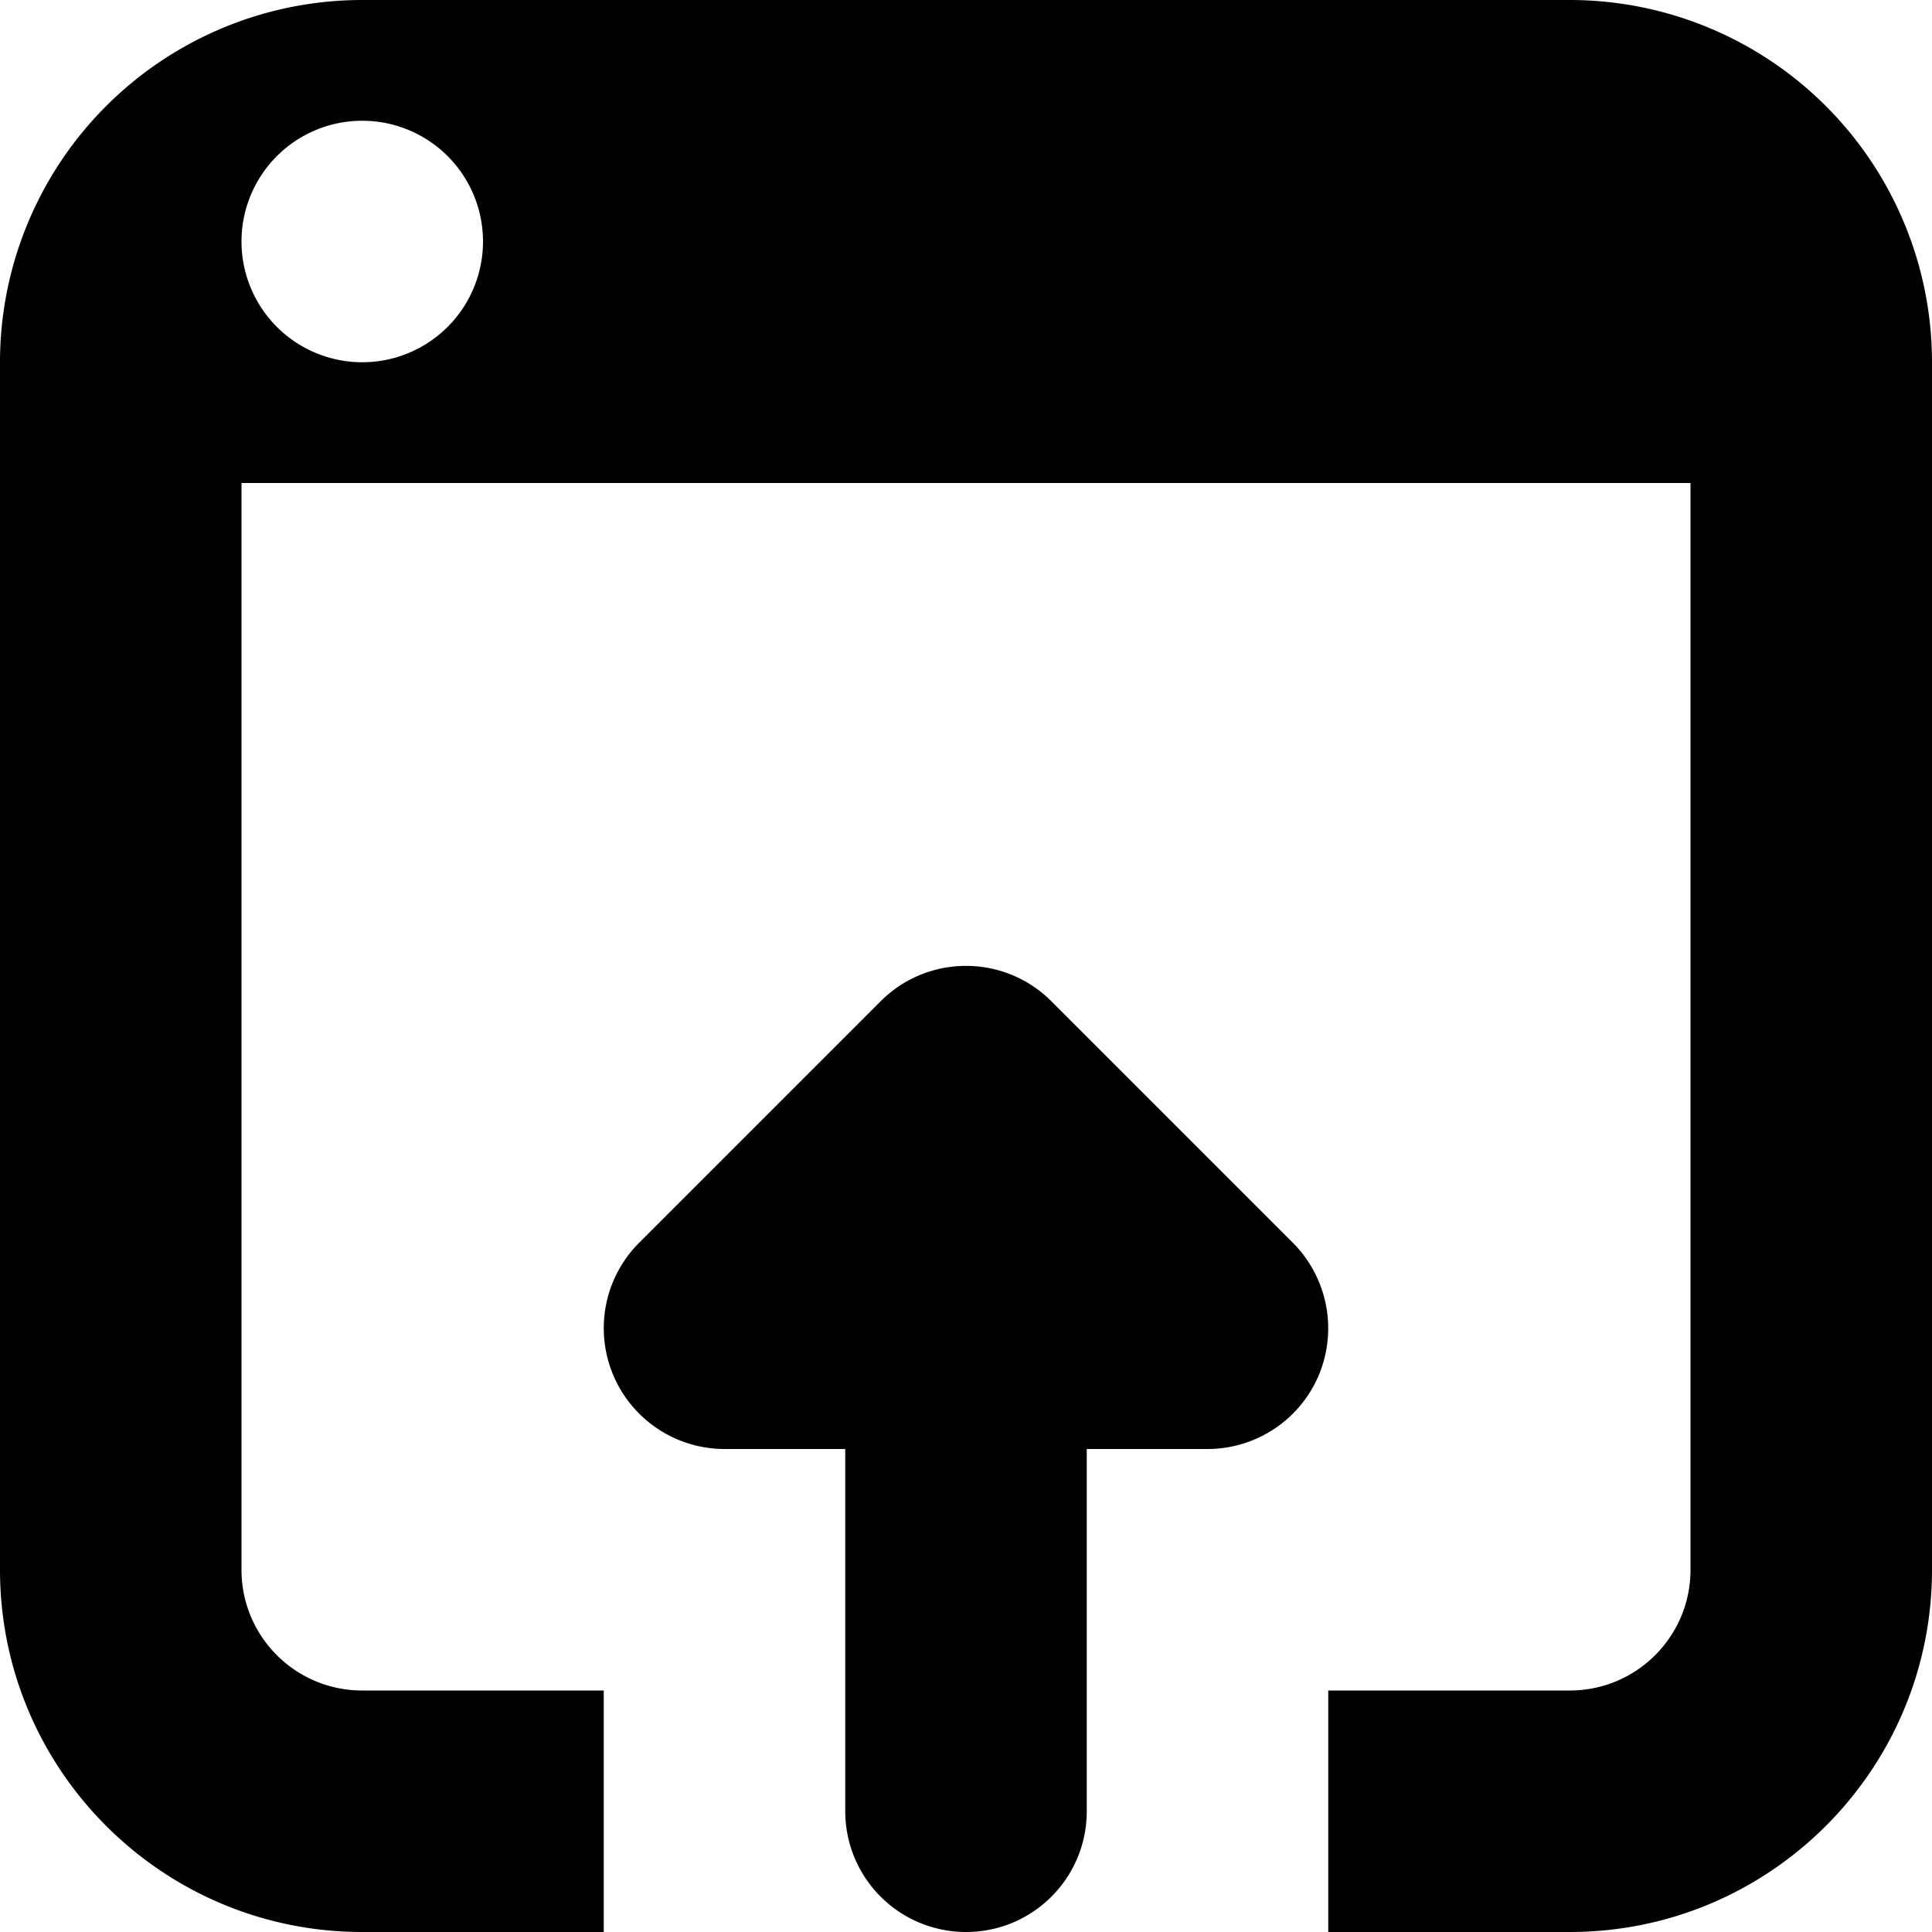 <svg xmlns="http://www.w3.org/2000/svg" width="48" height="48"><path d="M39 48h-6v-6h6c1.659 0 3-1.341 3-3V12H6v27c0 1.659 1.341 3 3 3h6v6H9c-4.971 0-9-4.032-9-9V9a9 9 0 0 1 9-9h30a9 9 0 0 1 9 9v30c0 4.968-4.029 9-9 9zM9 3a3 3 0 1 0 0 6 3 3 0 1 0 0-6zm12.879 21.876c.585-.585 1.353-.879 2.121-.879s1.536.294 2.121.879l6 6a3.014 3.014 0 0 1 .651 3.273A3.002 3.002 0 0 1 30 36h-3v9c0 1.659-1.341 3-3 3a3 3 0 0 1-3-3v-9h-3a3.002 3.002 0 0 1-2.121-5.124l6-6z"/></svg>